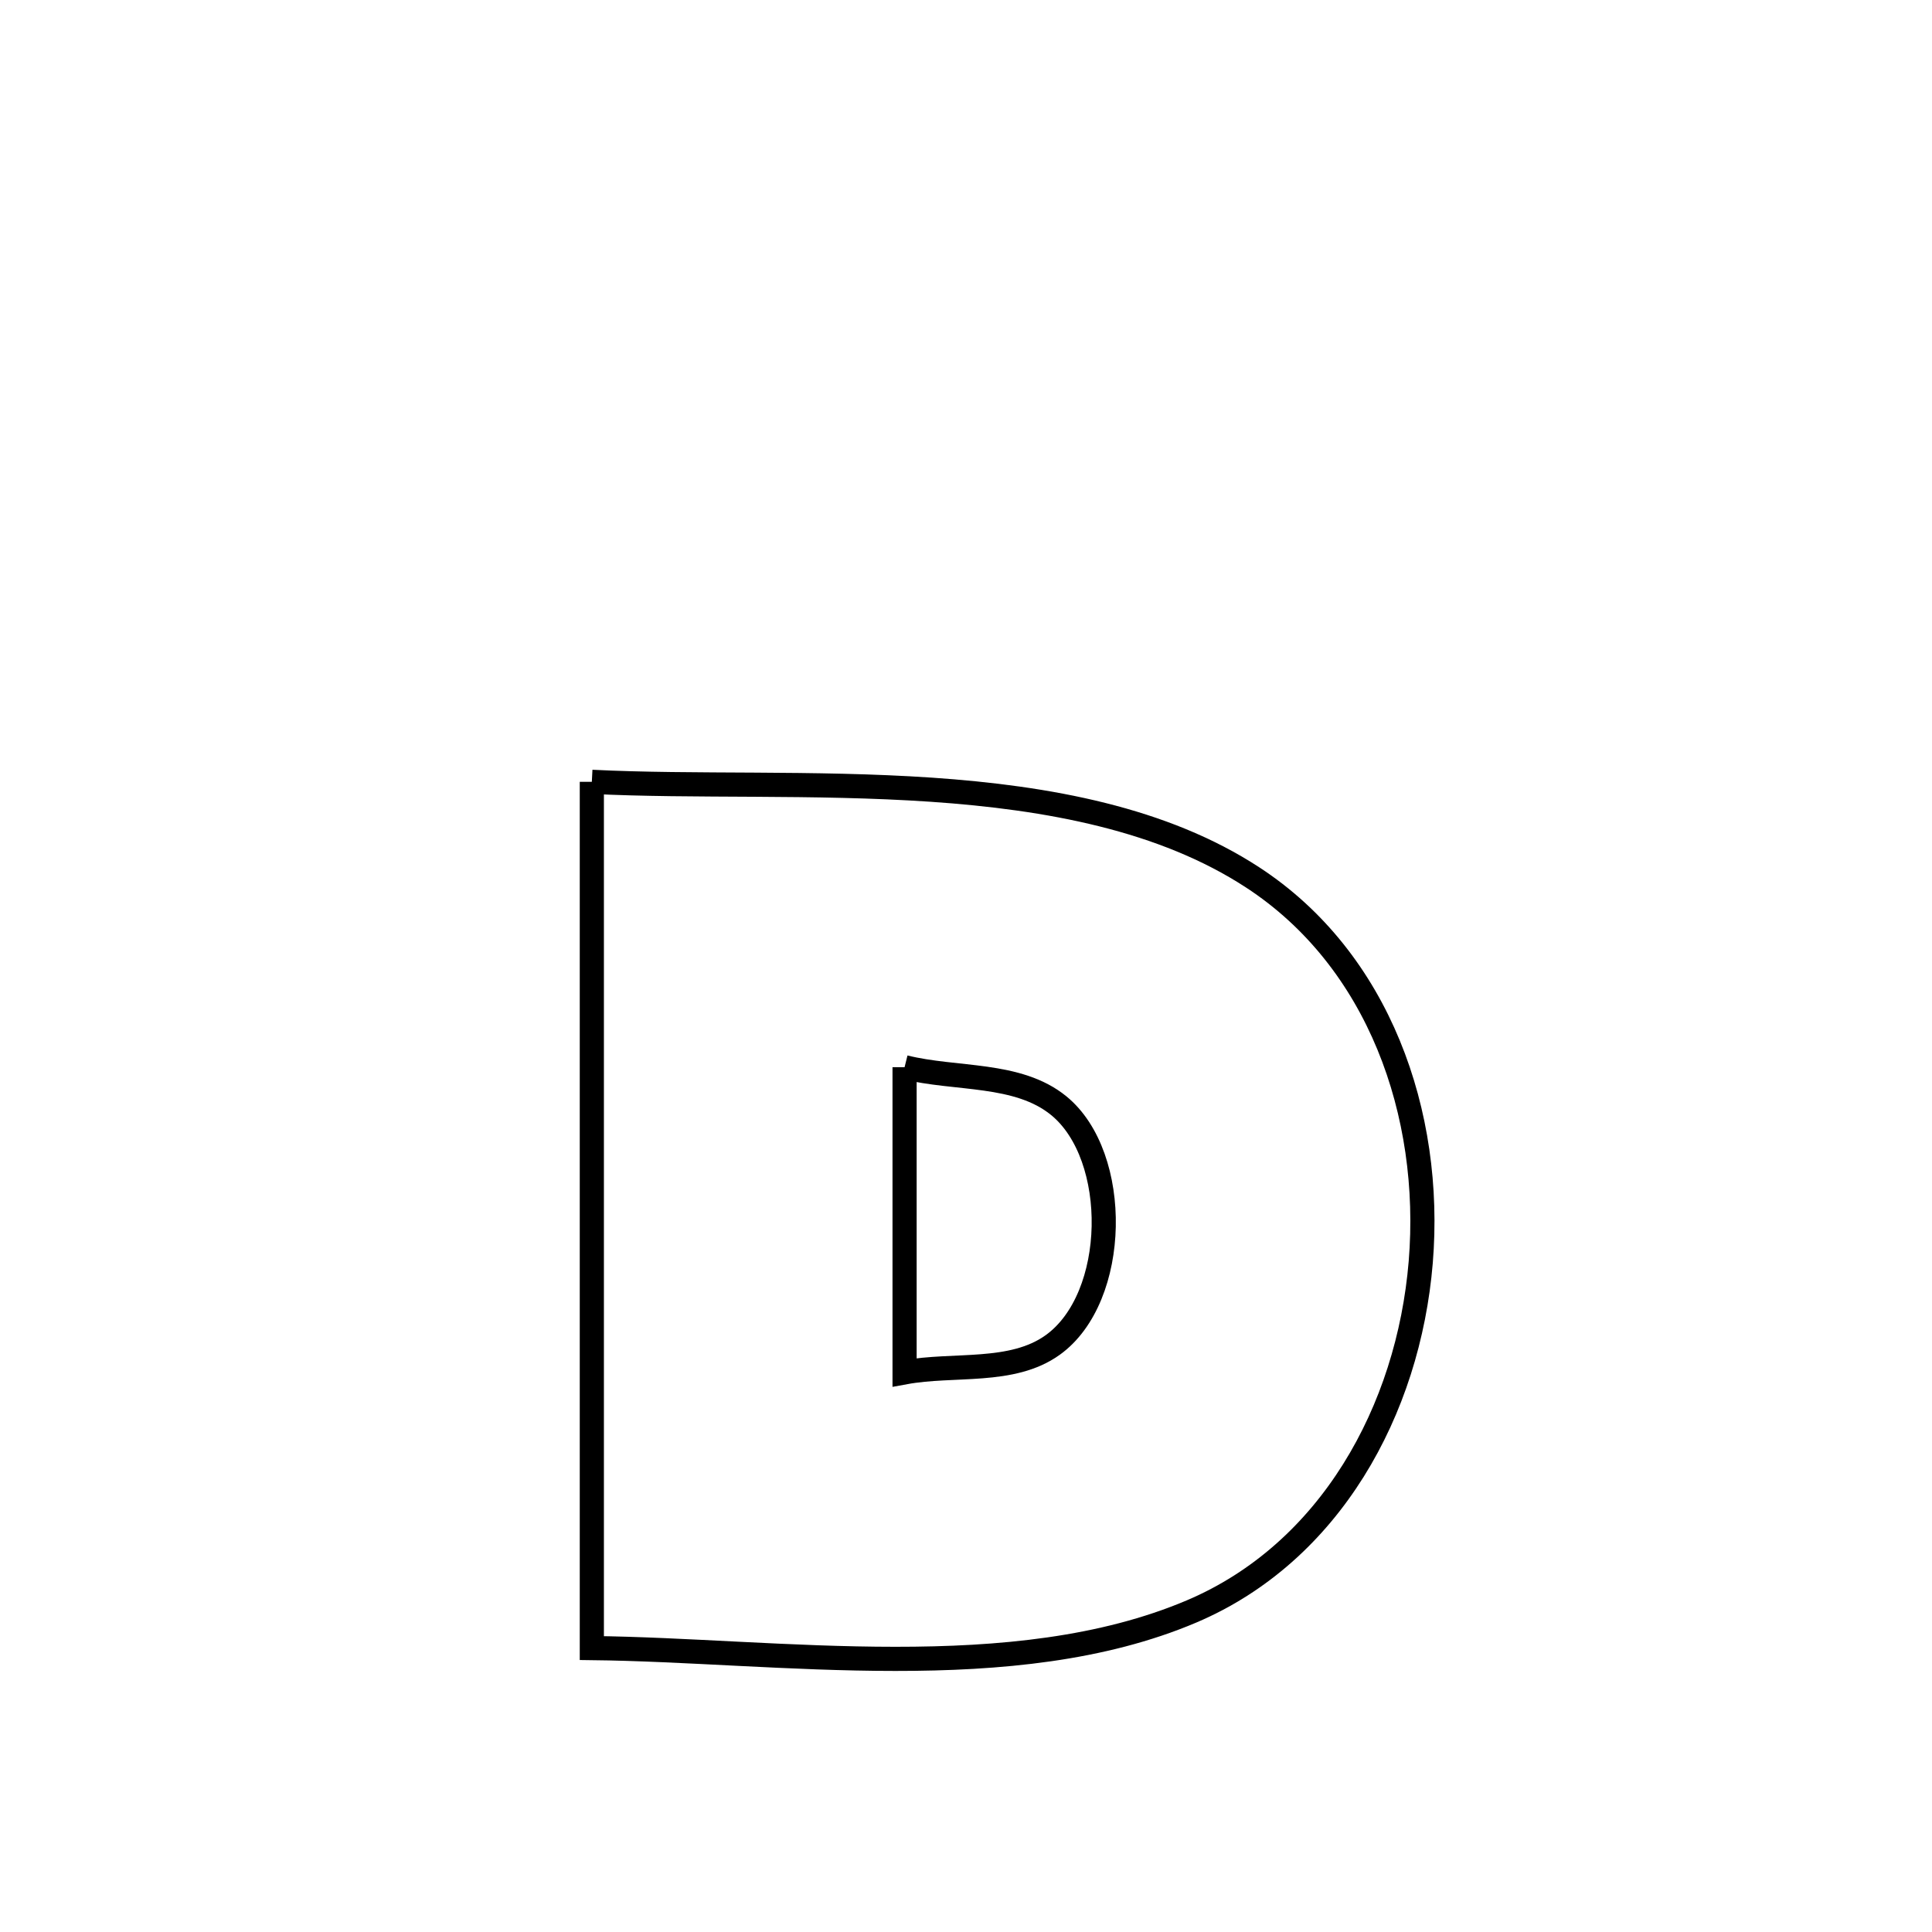 <svg xmlns="http://www.w3.org/2000/svg" viewBox="0.0 0.0 24.0 24.0" height="200px" width="200px"><path fill="none" stroke="black" stroke-width=".3" stroke-opacity="1.0"  filling="0" d="M7.352 9.712 L7.352 9.712 C8.613 9.776 10.11 9.711 11.569 9.81 C13.028 9.91 14.449 10.174 15.56 10.899 C17.129 11.922 17.8 13.836 17.649 15.678 C17.497 17.519 16.523 19.287 14.802 20.018 C13.697 20.487 12.417 20.608 11.122 20.607 C9.826 20.607 8.516 20.486 7.352 20.473 L7.352 20.473 C7.352 18.679 7.352 16.886 7.352 15.093 C7.352 13.299 7.352 11.506 7.352 9.712 L7.352 9.712"></path>
<path fill="none" stroke="black" stroke-width=".3" stroke-opacity="1.0"  filling="0" d="M11.237 13.257 L11.237 13.257 C11.875 13.416 12.642 13.319 13.152 13.735 C13.921 14.362 13.898 16.119 13.077 16.708 C12.57 17.072 11.85 16.935 11.237 17.048 L11.237 17.048 C11.237 15.785 11.237 14.521 11.237 13.257 L11.237 13.257"></path></svg>